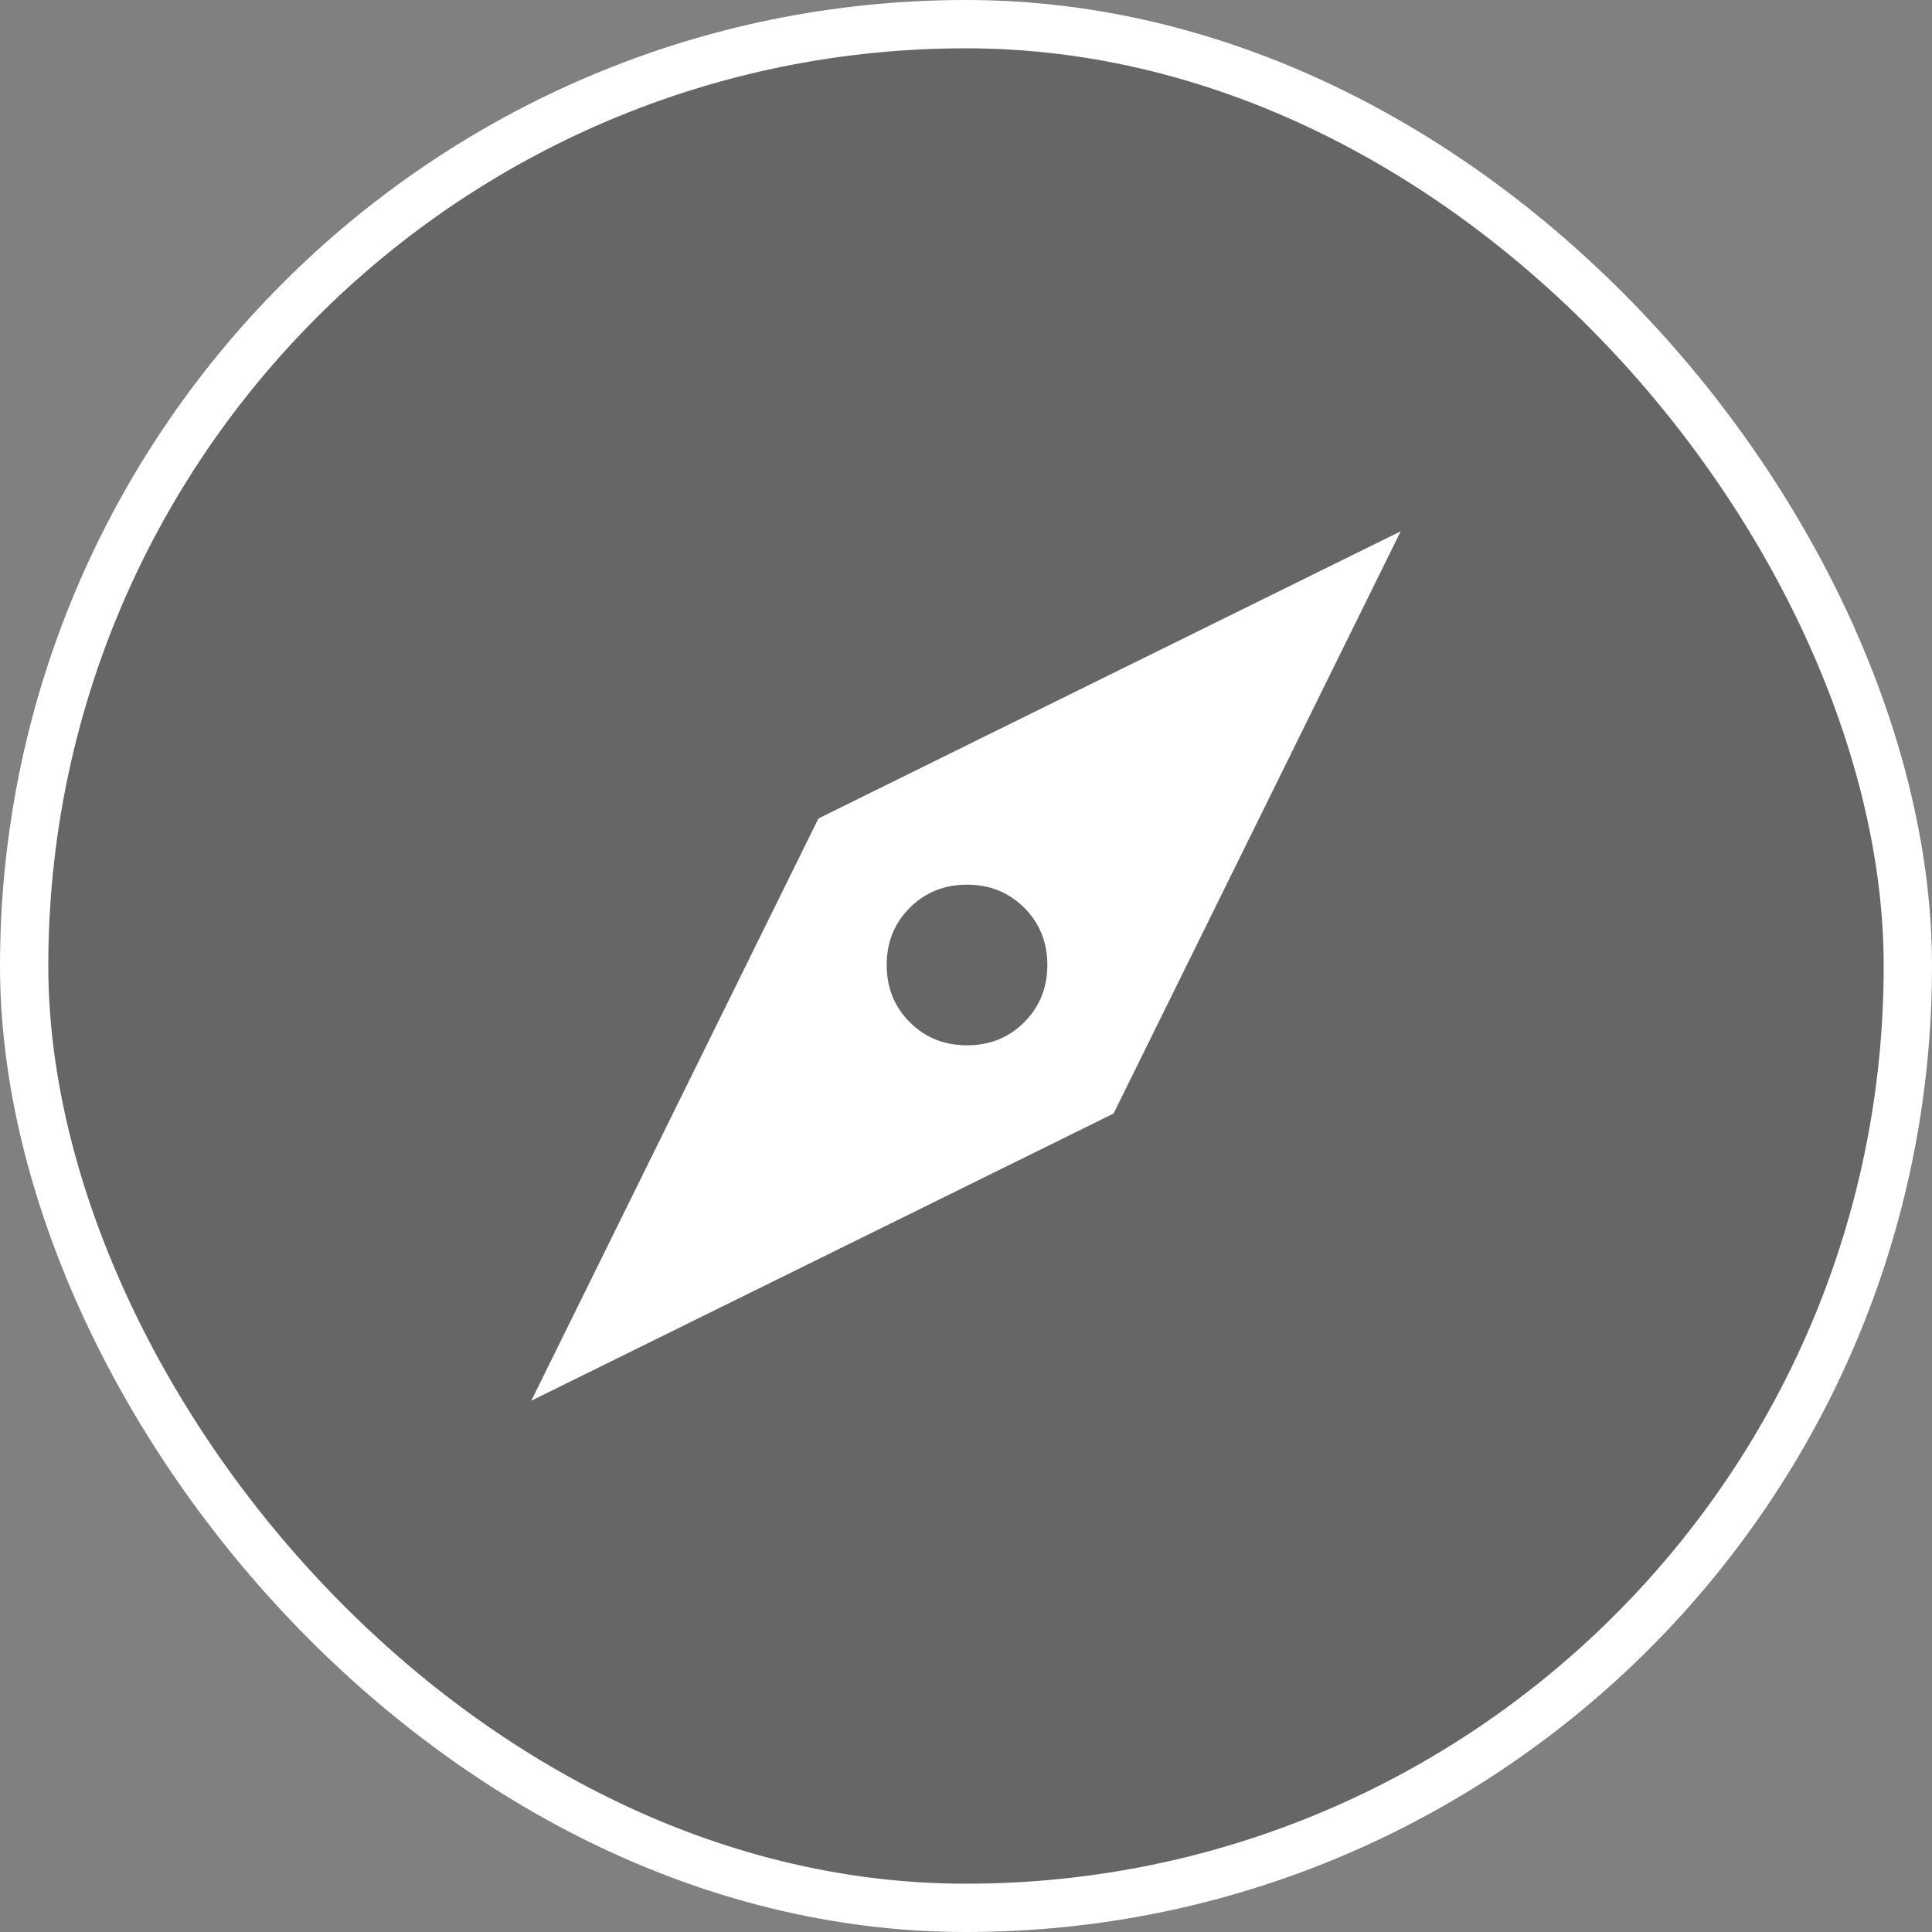 <svg width="40" height="40" viewBox="0 0 40 40" fill="none" xmlns="http://www.w3.org/2000/svg">
<rect x="0" y="0" width="40" height="40" fill="#808080" stroke="none"/>
<rect x="0.5" y="0.5" width="39" height="39" rx="19.5" fill="black" fill-opacity="0.2" stroke="white"/>
<path d="M11 29L23.055 23.055L29 11L22.972 13.972L16.945 16.945L11 29ZM20.021 21.642C19.55 21.642 19.155 21.483 18.836 21.164C18.517 20.845 18.358 20.45 18.358 19.979C18.358 19.508 18.517 19.113 18.836 18.794C19.155 18.476 19.55 18.316 20.021 18.316C20.492 18.316 20.887 18.476 21.206 18.794C21.524 19.113 21.684 19.508 21.684 19.979C21.684 20.45 21.524 20.845 21.206 21.164C20.887 21.483 20.492 21.642 20.021 21.642Z" fill="white"/>
</svg>

